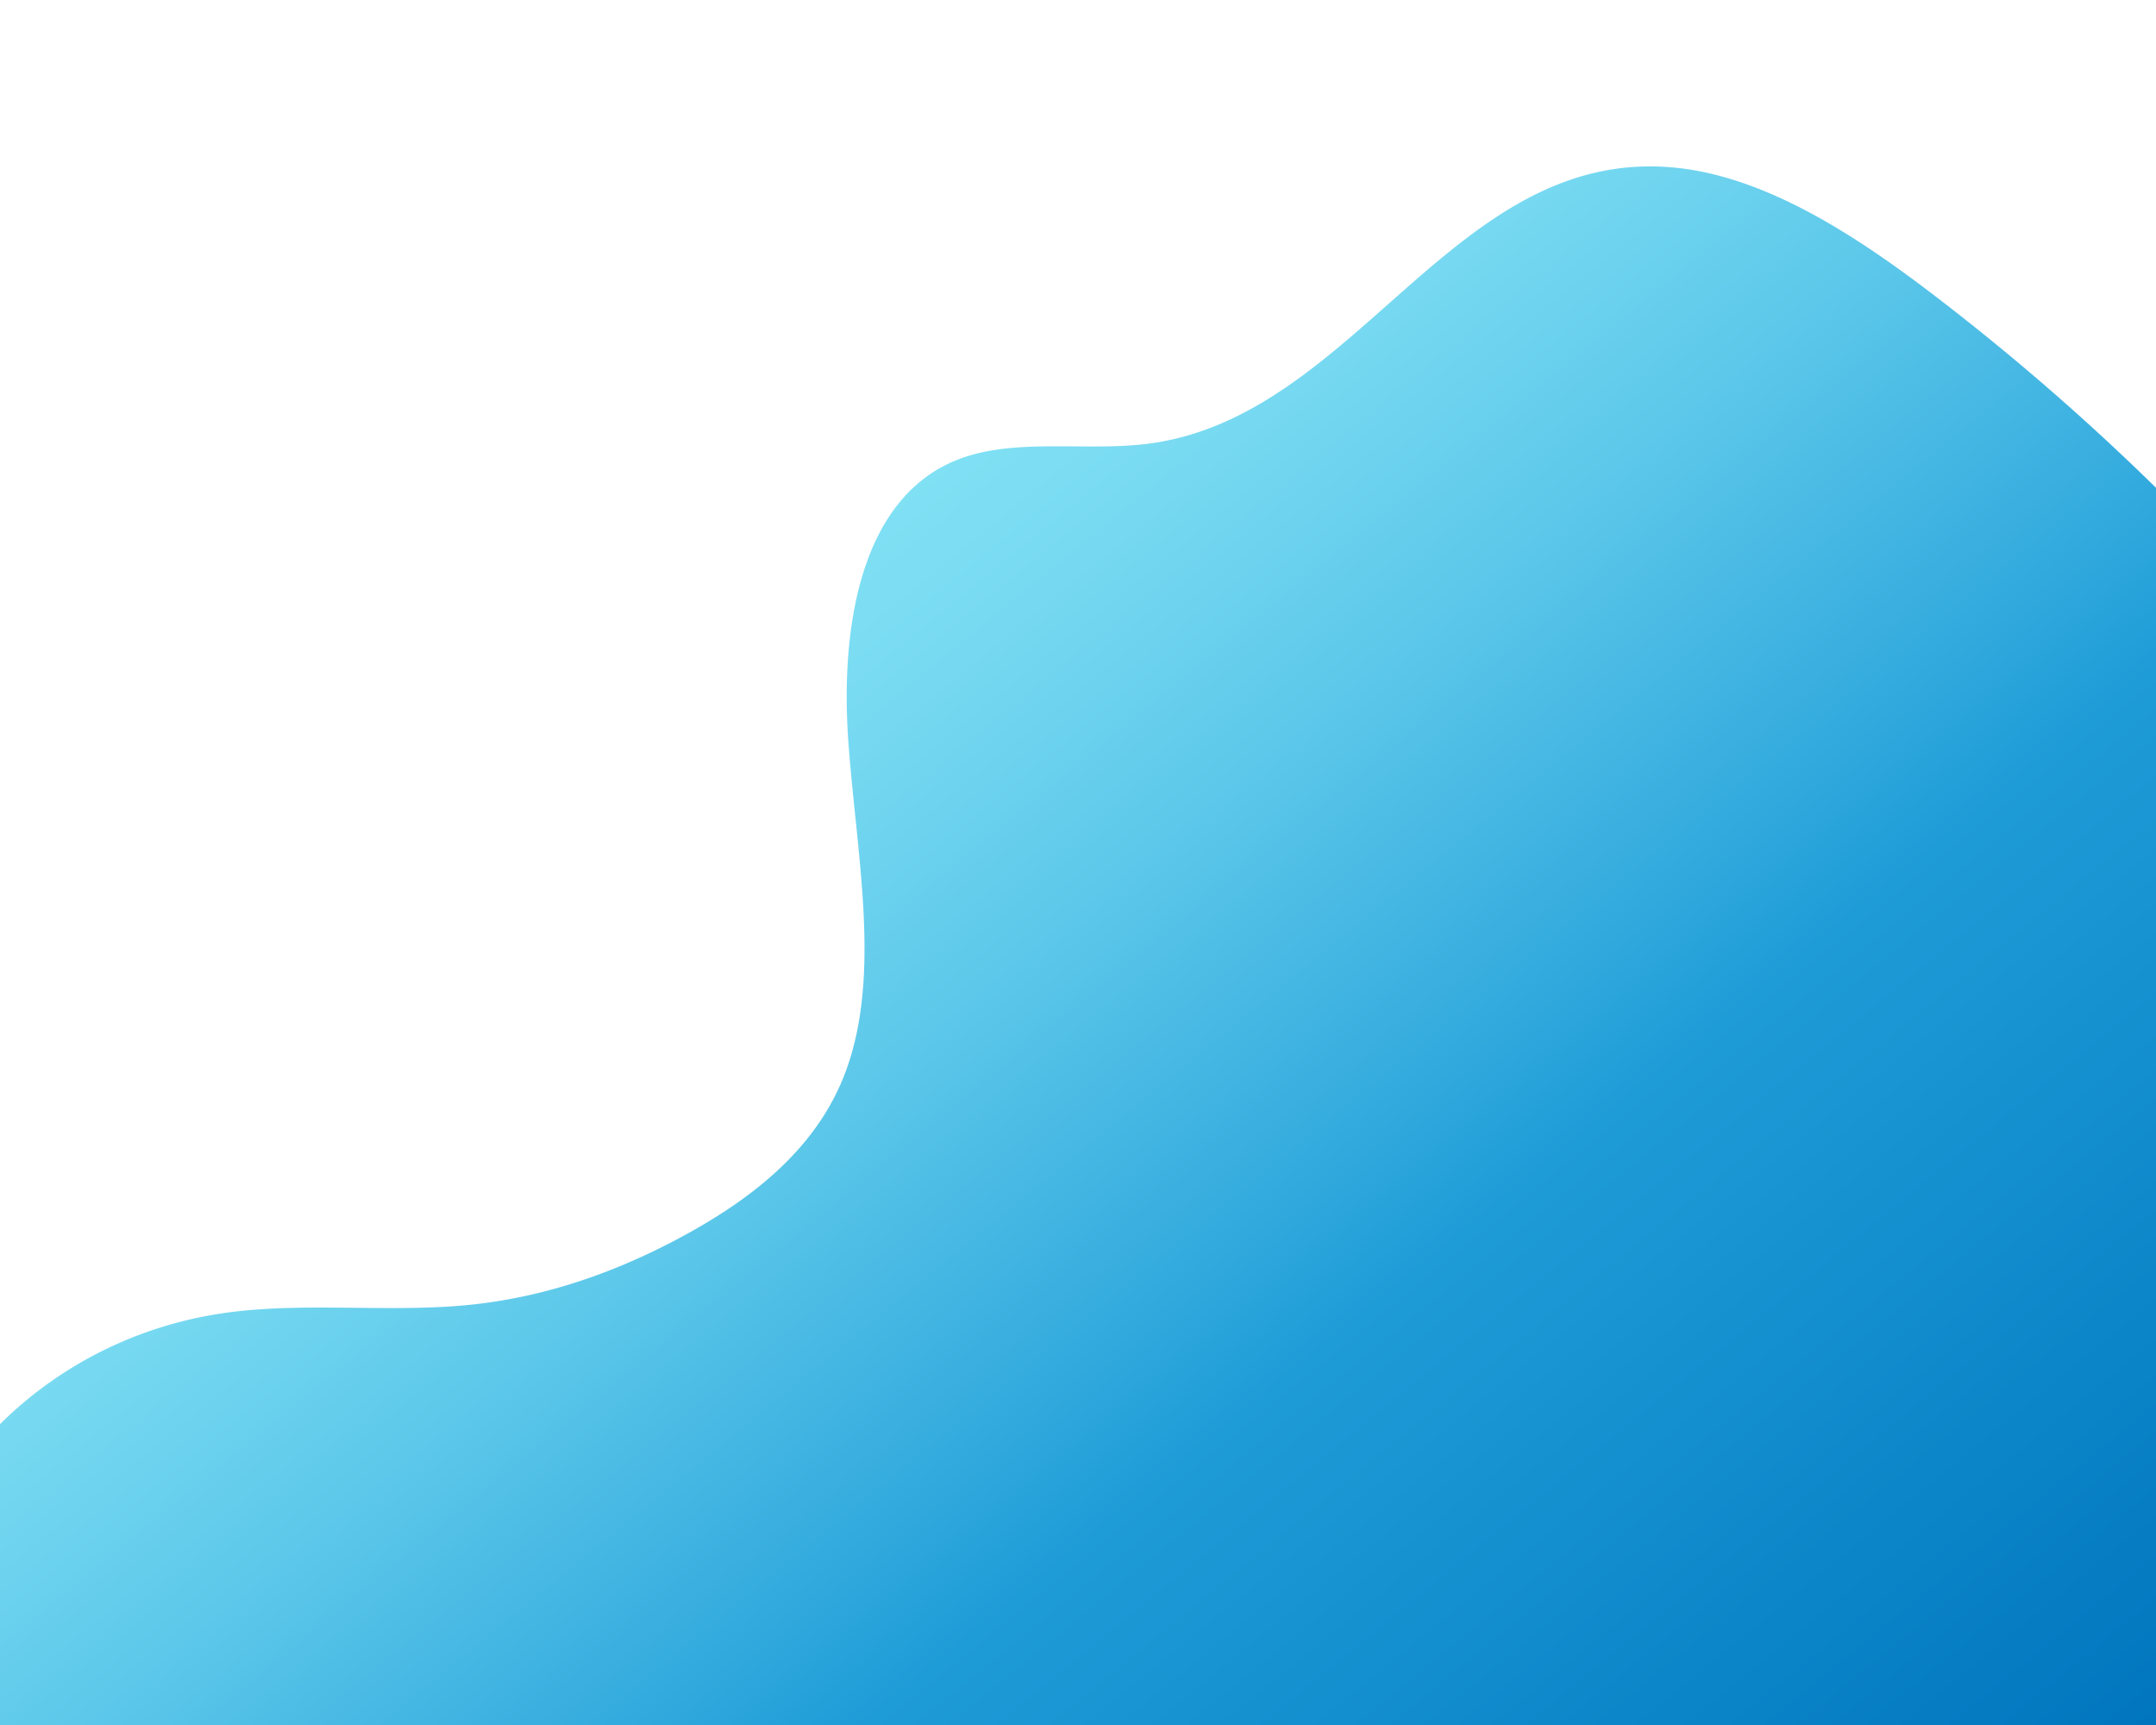 <svg id="Layer_1" data-name="Layer 1" xmlns="http://www.w3.org/2000/svg" xmlns:xlink="http://www.w3.org/1999/xlink" viewBox="0 0 1280 1024"><defs><style>.cls-1{fill:url(#linear-gradient);}</style><linearGradient id="linear-gradient" x1="375.72" y1="537.06" x2="375.72" y2="-234.94" gradientTransform="matrix(-0.77, 0.63, -0.87, -1.06, 1129.61, 759.4)" gradientUnits="userSpaceOnUse"><stop offset="0" stop-color="#80e0f4"/><stop offset="0.09" stop-color="#77d9f1"/><stop offset="0.24" stop-color="#5dc8ea"/><stop offset="0.43" stop-color="#34abde"/><stop offset="0.52" stop-color="#1e9cd7"/><stop offset="0.99" stop-color="#0075be"/></linearGradient></defs><title>waves_landing</title><path class="cls-1" d="M1296.91,306.43a1419.74,1419.74,0,0,0-148.69-131.17c-49-37.47-103.8-72.72-159.25-76.18-127.22-8-184.7,148.11-306.71,164.24-38,5-80.59-4-114.86,10-56.68,23.25-68.66,99.38-63.69,167.65s20.46,141.56-3.4,199.63c-17.19,41.81-52.94,69.94-91.16,91.17-39.48,21.92-83.07,38-130.21,42.8-46.47,4.73-95.6-1.52-141.75,4.32C45,790.58-30.62,853.47-59.08,942.11s-9,200.63,50.53,290.64c57.76,87.33,145.64,148.69,225.84,215a1809.61,1809.61,0,0,1,191.77,183.92c13.54,15,27.7,31,45.38,38.63,33.67,14.61,64.71-5.79,89.33-25.47l463.15-370.07c185.83-148.49,373.16-298.51,516.48-491.28,11-14.87,22-30.34,27-49.2,9.52-36.24-4.39-79.08-21.29-117.92-52.24-120.06-135.87-230.67-237.86-314.62"/></svg>